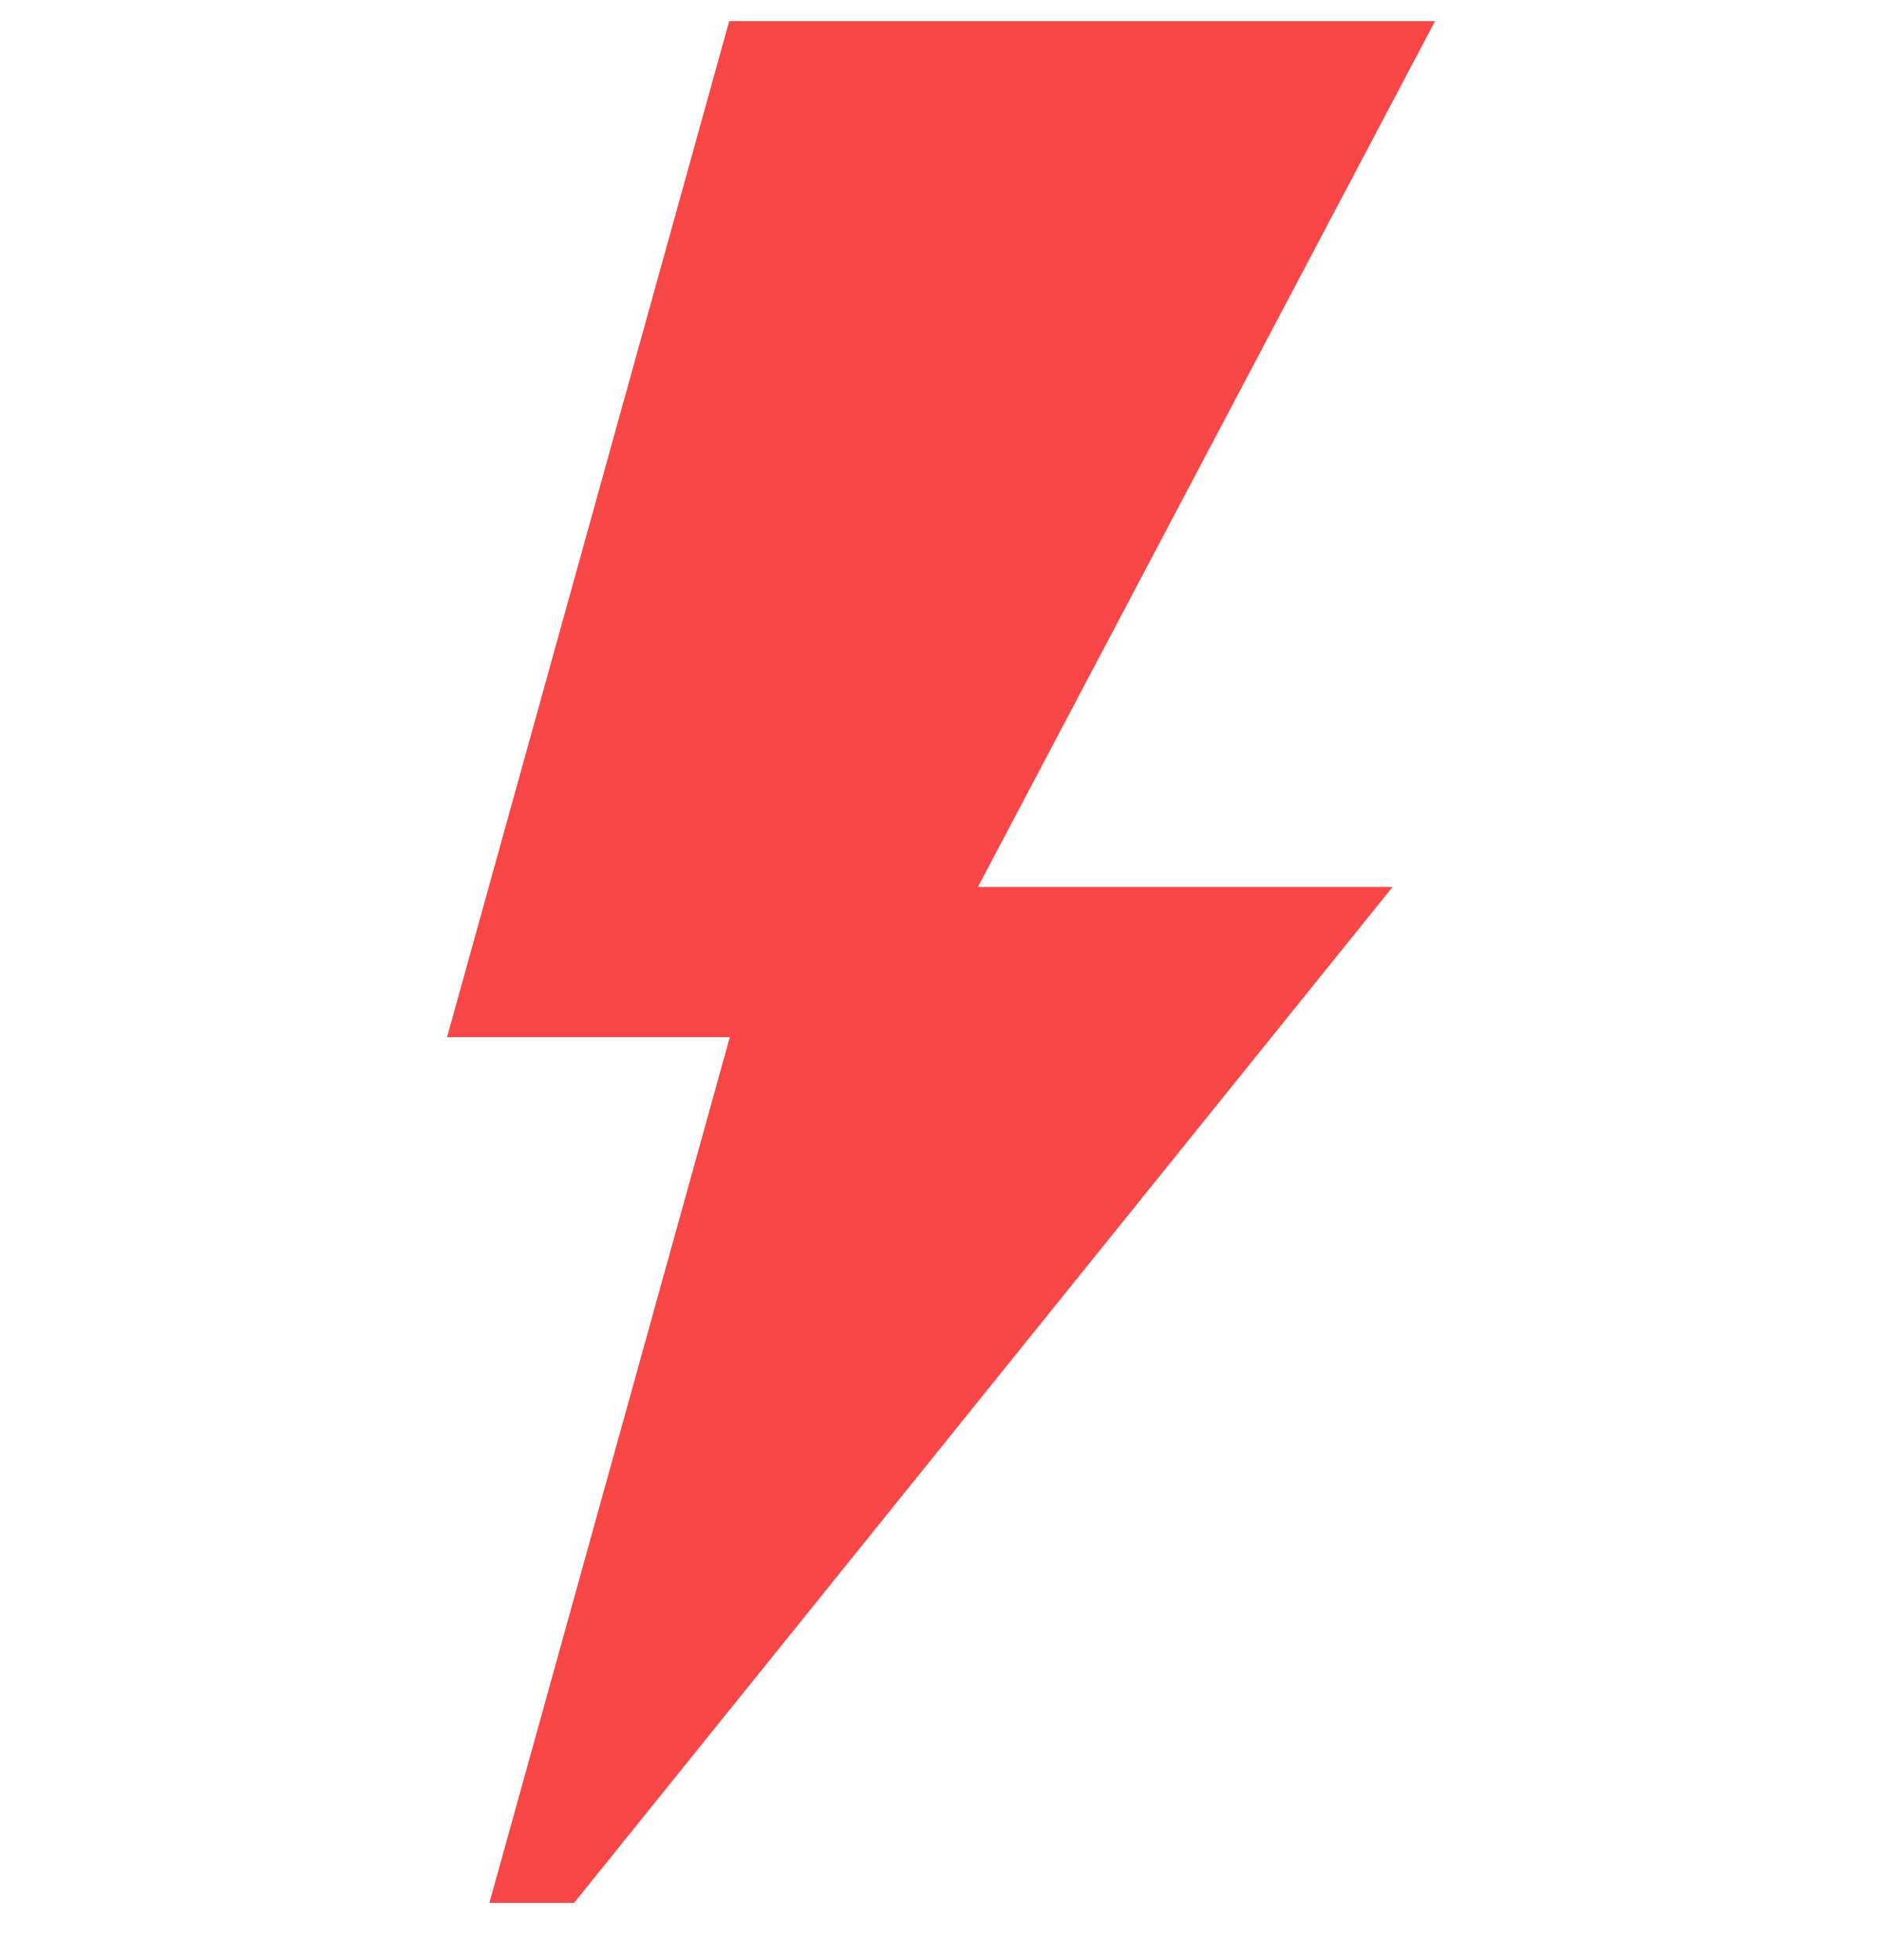 <svg width="24" height="25" viewBox="0 0 24 25" fill="none" xmlns="http://www.w3.org/2000/svg">
<g clip-path="url(#clip0_674_89)">
<path d="M18.3 0.27H9.299L5.701 13.228H9.307L6.241 24.27H7.321L17.759 11.312H12.471L18.3 0.27Z" fill="#F94646"/>
</g>
<defs>
<clipPath id="clip0_674_89">
<rect width="24" height="24" fill="white" transform="translate(0 0.27)"/>
</clipPath>
</defs>
</svg>
